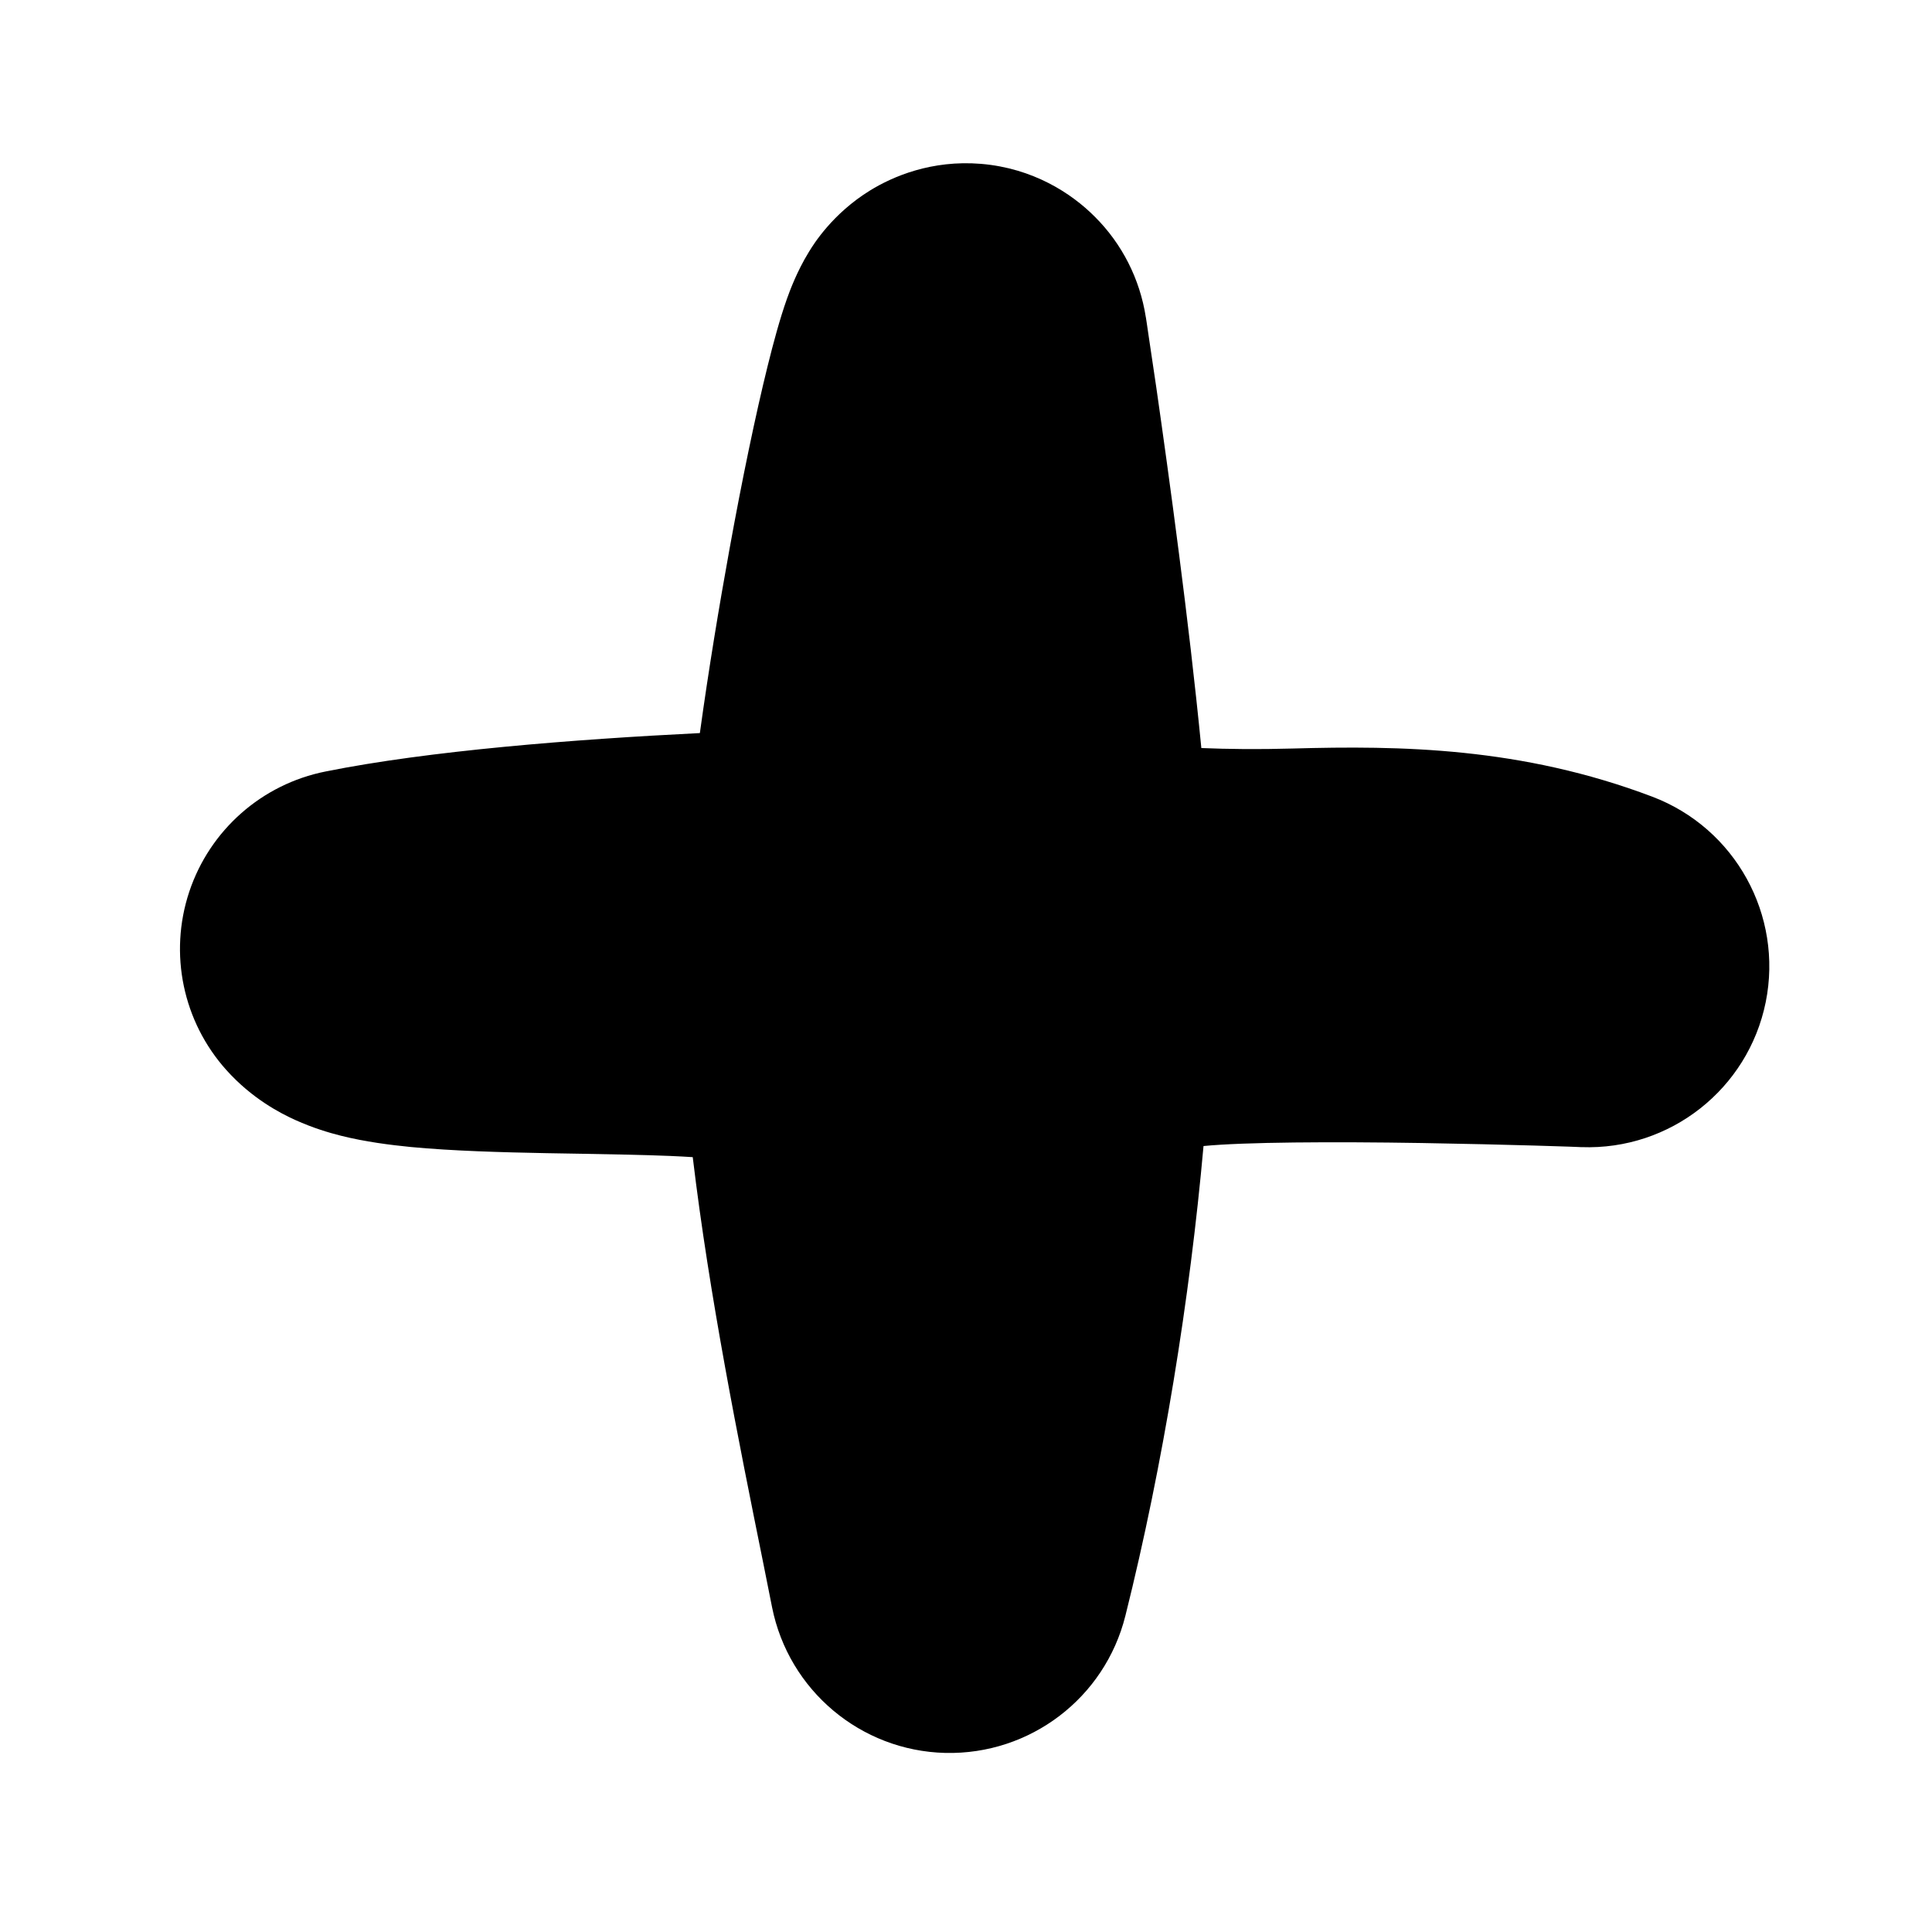 <svg width="16" height="16" viewBox="0 0 16 16" fill="none" xmlns="http://www.w3.org/2000/svg">
<path fill-rule="evenodd" clip-rule="evenodd" d="M9.489 2.626C9.489 2.626 9.489 2.626 8.007 2.855L9.489 2.626C9.44 2.311 9.293 2.02 9.067 1.795C8.872 1.599 8.554 1.393 8.125 1.357C7.714 1.323 7.393 1.462 7.206 1.577C6.894 1.769 6.736 2.025 6.701 2.083L6.699 2.086C6.597 2.252 6.539 2.414 6.517 2.475C6.458 2.641 6.404 2.842 6.357 3.032C6.258 3.432 6.146 3.97 6.042 4.544C5.956 5.017 5.868 5.548 5.796 6.071C4.749 6.123 3.553 6.217 2.697 6.389C2.168 6.494 1.737 6.875 1.567 7.386C1.397 7.898 1.515 8.461 1.875 8.862C2.085 9.096 2.318 9.218 2.447 9.276C2.591 9.341 2.725 9.381 2.825 9.406C3.025 9.456 3.231 9.482 3.402 9.499C3.75 9.532 4.161 9.543 4.523 9.55C4.625 9.552 4.724 9.554 4.82 9.555C5.088 9.56 5.33 9.564 5.548 9.573C5.625 9.576 5.687 9.58 5.737 9.583C5.874 10.731 6.117 11.936 6.321 12.945C6.346 13.07 6.37 13.192 6.394 13.311C6.532 13.999 7.128 14.5 7.829 14.517C8.531 14.533 9.15 14.062 9.32 13.381C9.633 12.131 9.855 10.746 9.967 9.491C10.303 9.458 11.034 9.454 11.774 9.466C12.132 9.472 12.463 9.48 12.706 9.487C12.827 9.491 12.925 9.494 12.993 9.496L13.071 9.499L13.091 9.5L13.095 9.5L13.096 9.5L13.097 9.5L13.097 9.5C13.831 9.527 14.477 9.019 14.623 8.299C14.768 7.579 14.371 6.859 13.684 6.598C12.599 6.187 11.599 6.174 10.703 6.199C10.418 6.207 10.169 6.204 9.949 6.195C9.896 5.652 9.829 5.09 9.765 4.594C9.696 4.056 9.627 3.565 9.576 3.209C9.55 3.031 9.528 2.886 9.513 2.785L9.496 2.669L9.491 2.637L9.49 2.629L9.489 2.627L9.489 2.626L9.489 2.626Z" fill="black"/>
</svg>
